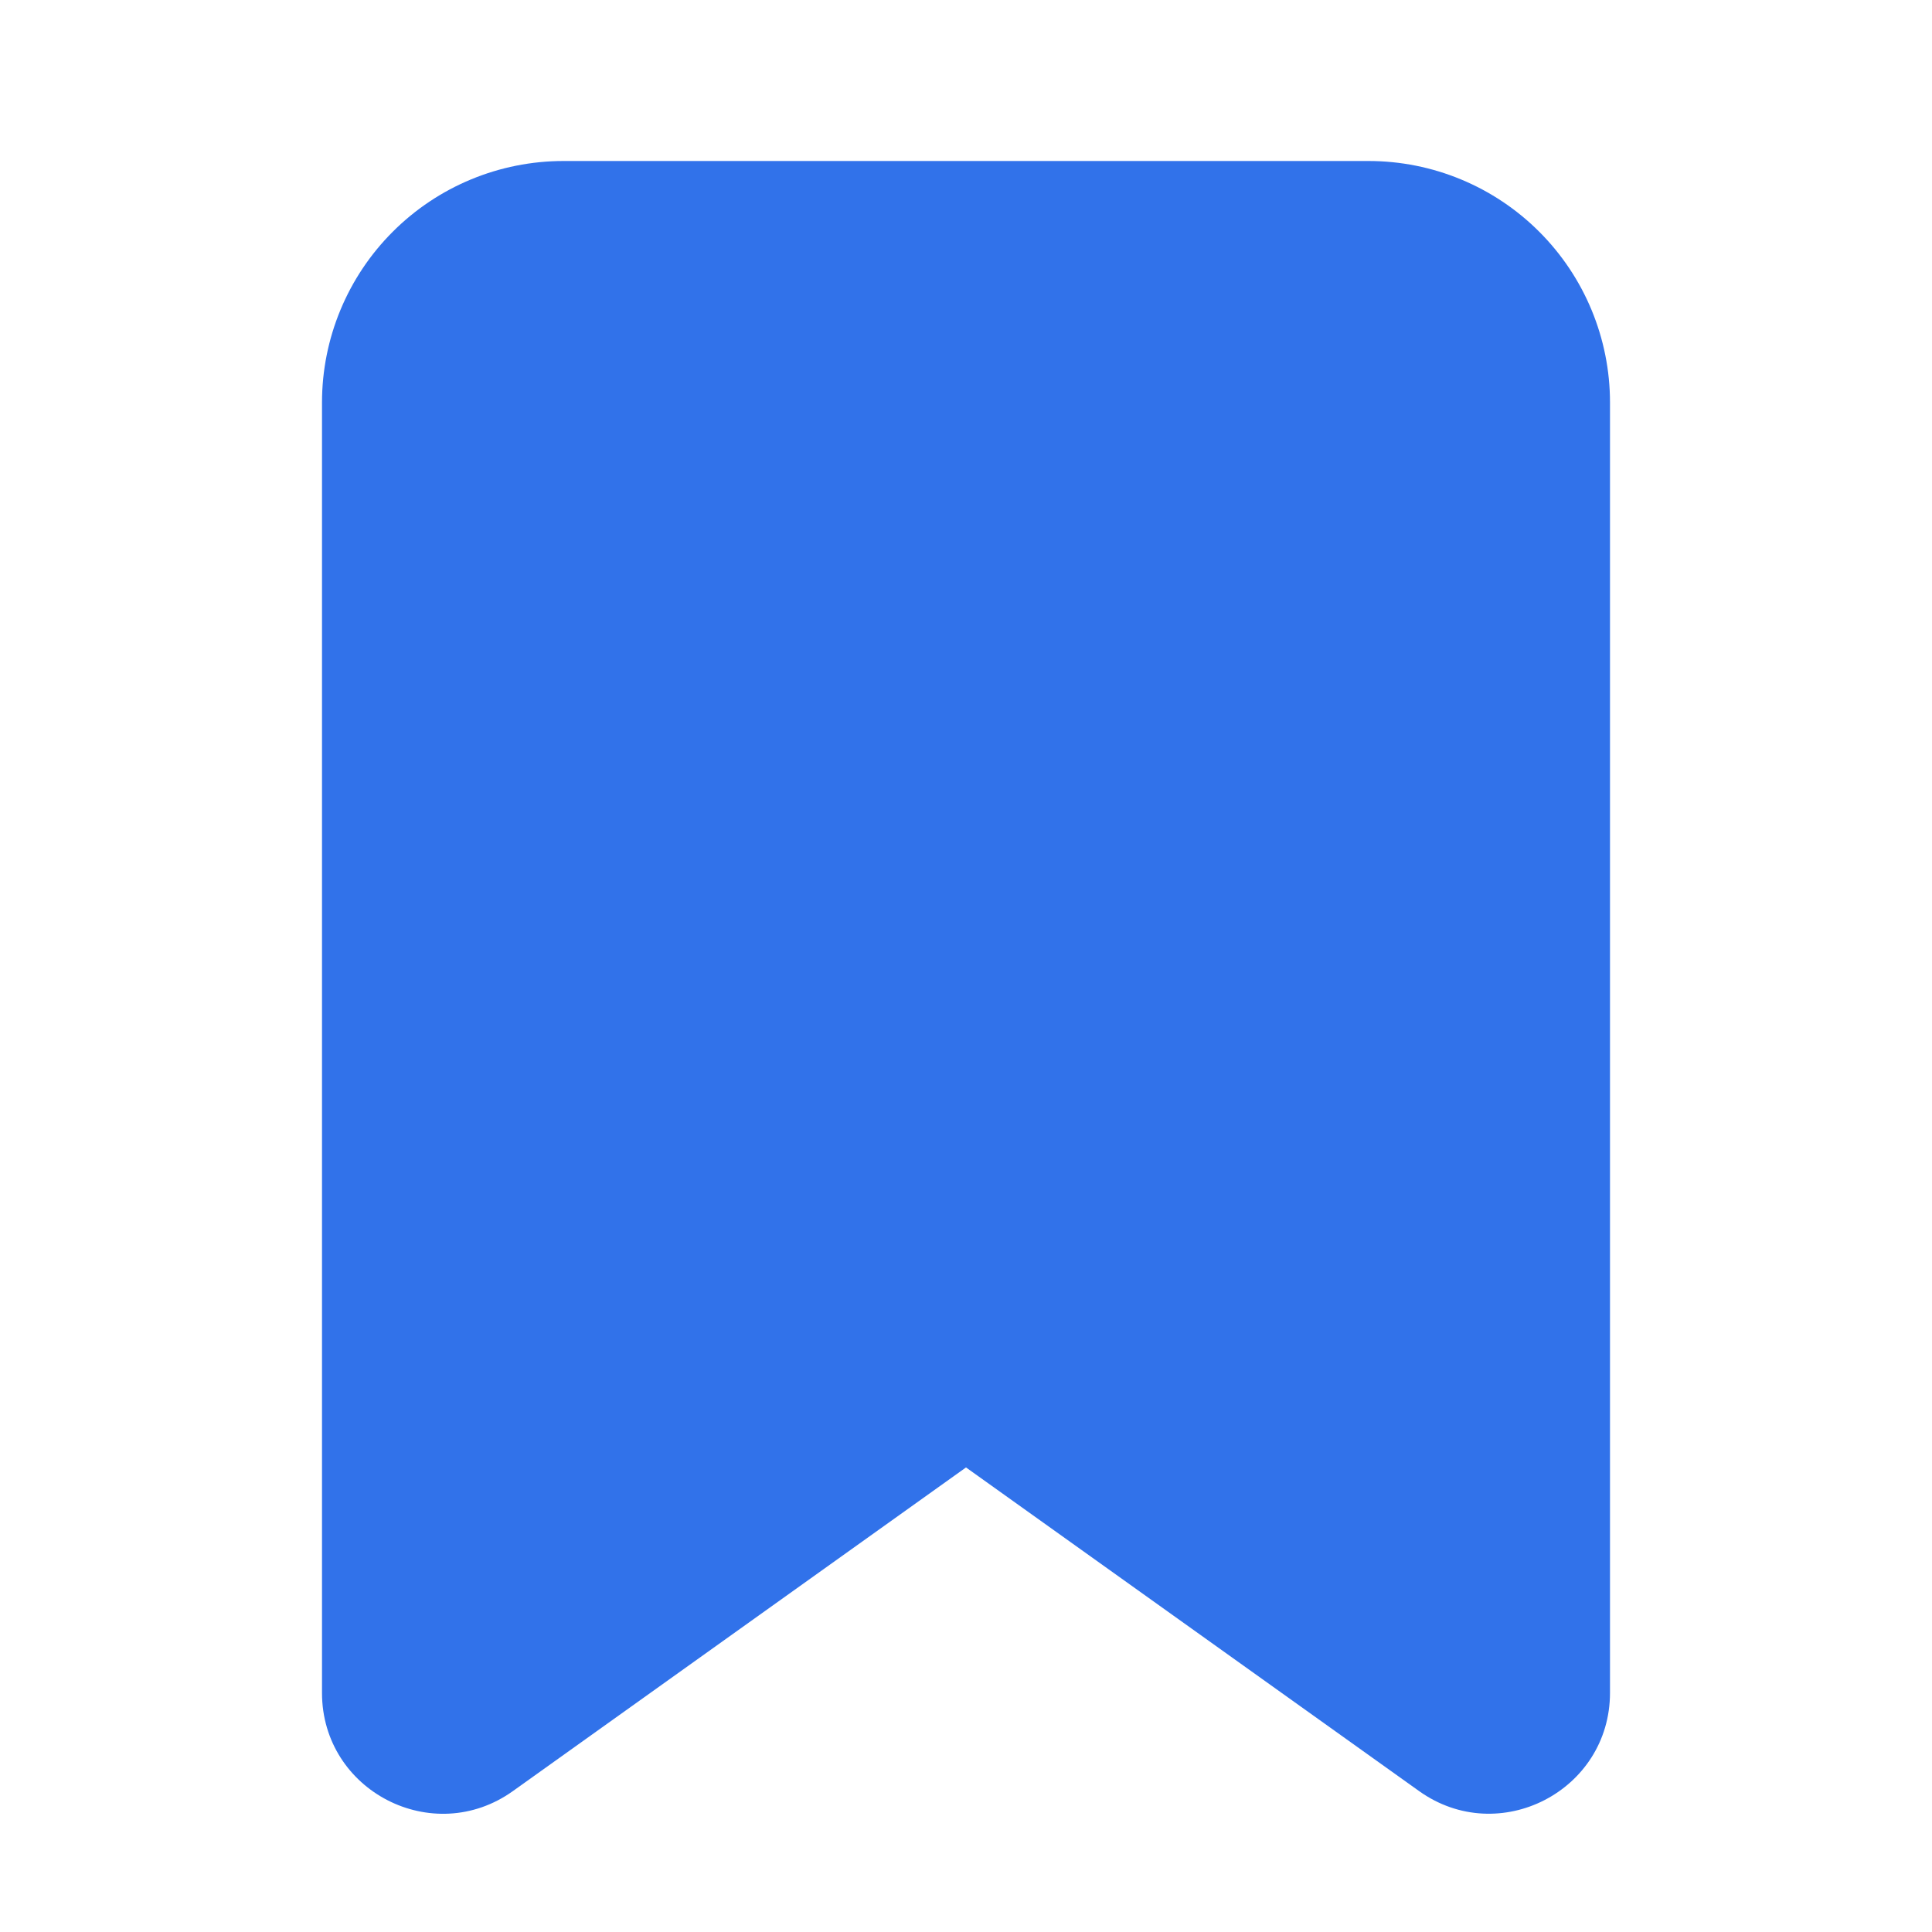 <svg width="42" height="42" viewBox="0 0 42 42" fill="none" xmlns="http://www.w3.org/2000/svg">
<g id="mingcute:bookmark-line" clip-path="url(#clip0_841_551)">
<g id="Group">
<path id="Vector" fill-rule="evenodd" clip-rule="evenodd" d="M7 8.75C7 7.358 7.553 6.022 8.538 5.038C9.522 4.053 10.858 3.5 12.25 3.5H29.75C31.142 3.5 32.478 4.053 33.462 5.038C34.447 6.022 35 7.358 35 8.75V36.799C35 38.934 32.585 40.176 30.849 38.936L21 31.901L11.151 38.936C9.413 40.178 7 38.936 7 36.801V8.75ZM12.25 7C11.786 7 11.341 7.184 11.013 7.513C10.684 7.841 10.5 8.286 10.5 8.75V35.1L19.474 28.689C19.919 28.371 20.453 28.2 21 28.2C21.547 28.2 22.081 28.371 22.526 28.689L31.5 35.1V8.75C31.5 8.286 31.316 7.841 30.987 7.513C30.659 7.184 30.214 7 29.75 7H12.25Z" fill="#3172EA"/>
</g>
<path id="Vector 239" d="M8.75 37.625V8.75L9.625 6.125L12.25 5.25H28L32.375 6.125L33.25 9.625V37.625L20.125 29.75L8.75 37.625Z" fill="#3172EA"/>
</g>
<defs>
<clipPath id="clip0_841_551">
<rect width="42" height="42" fill="white"/>
</clipPath>
</defs>
</svg>
